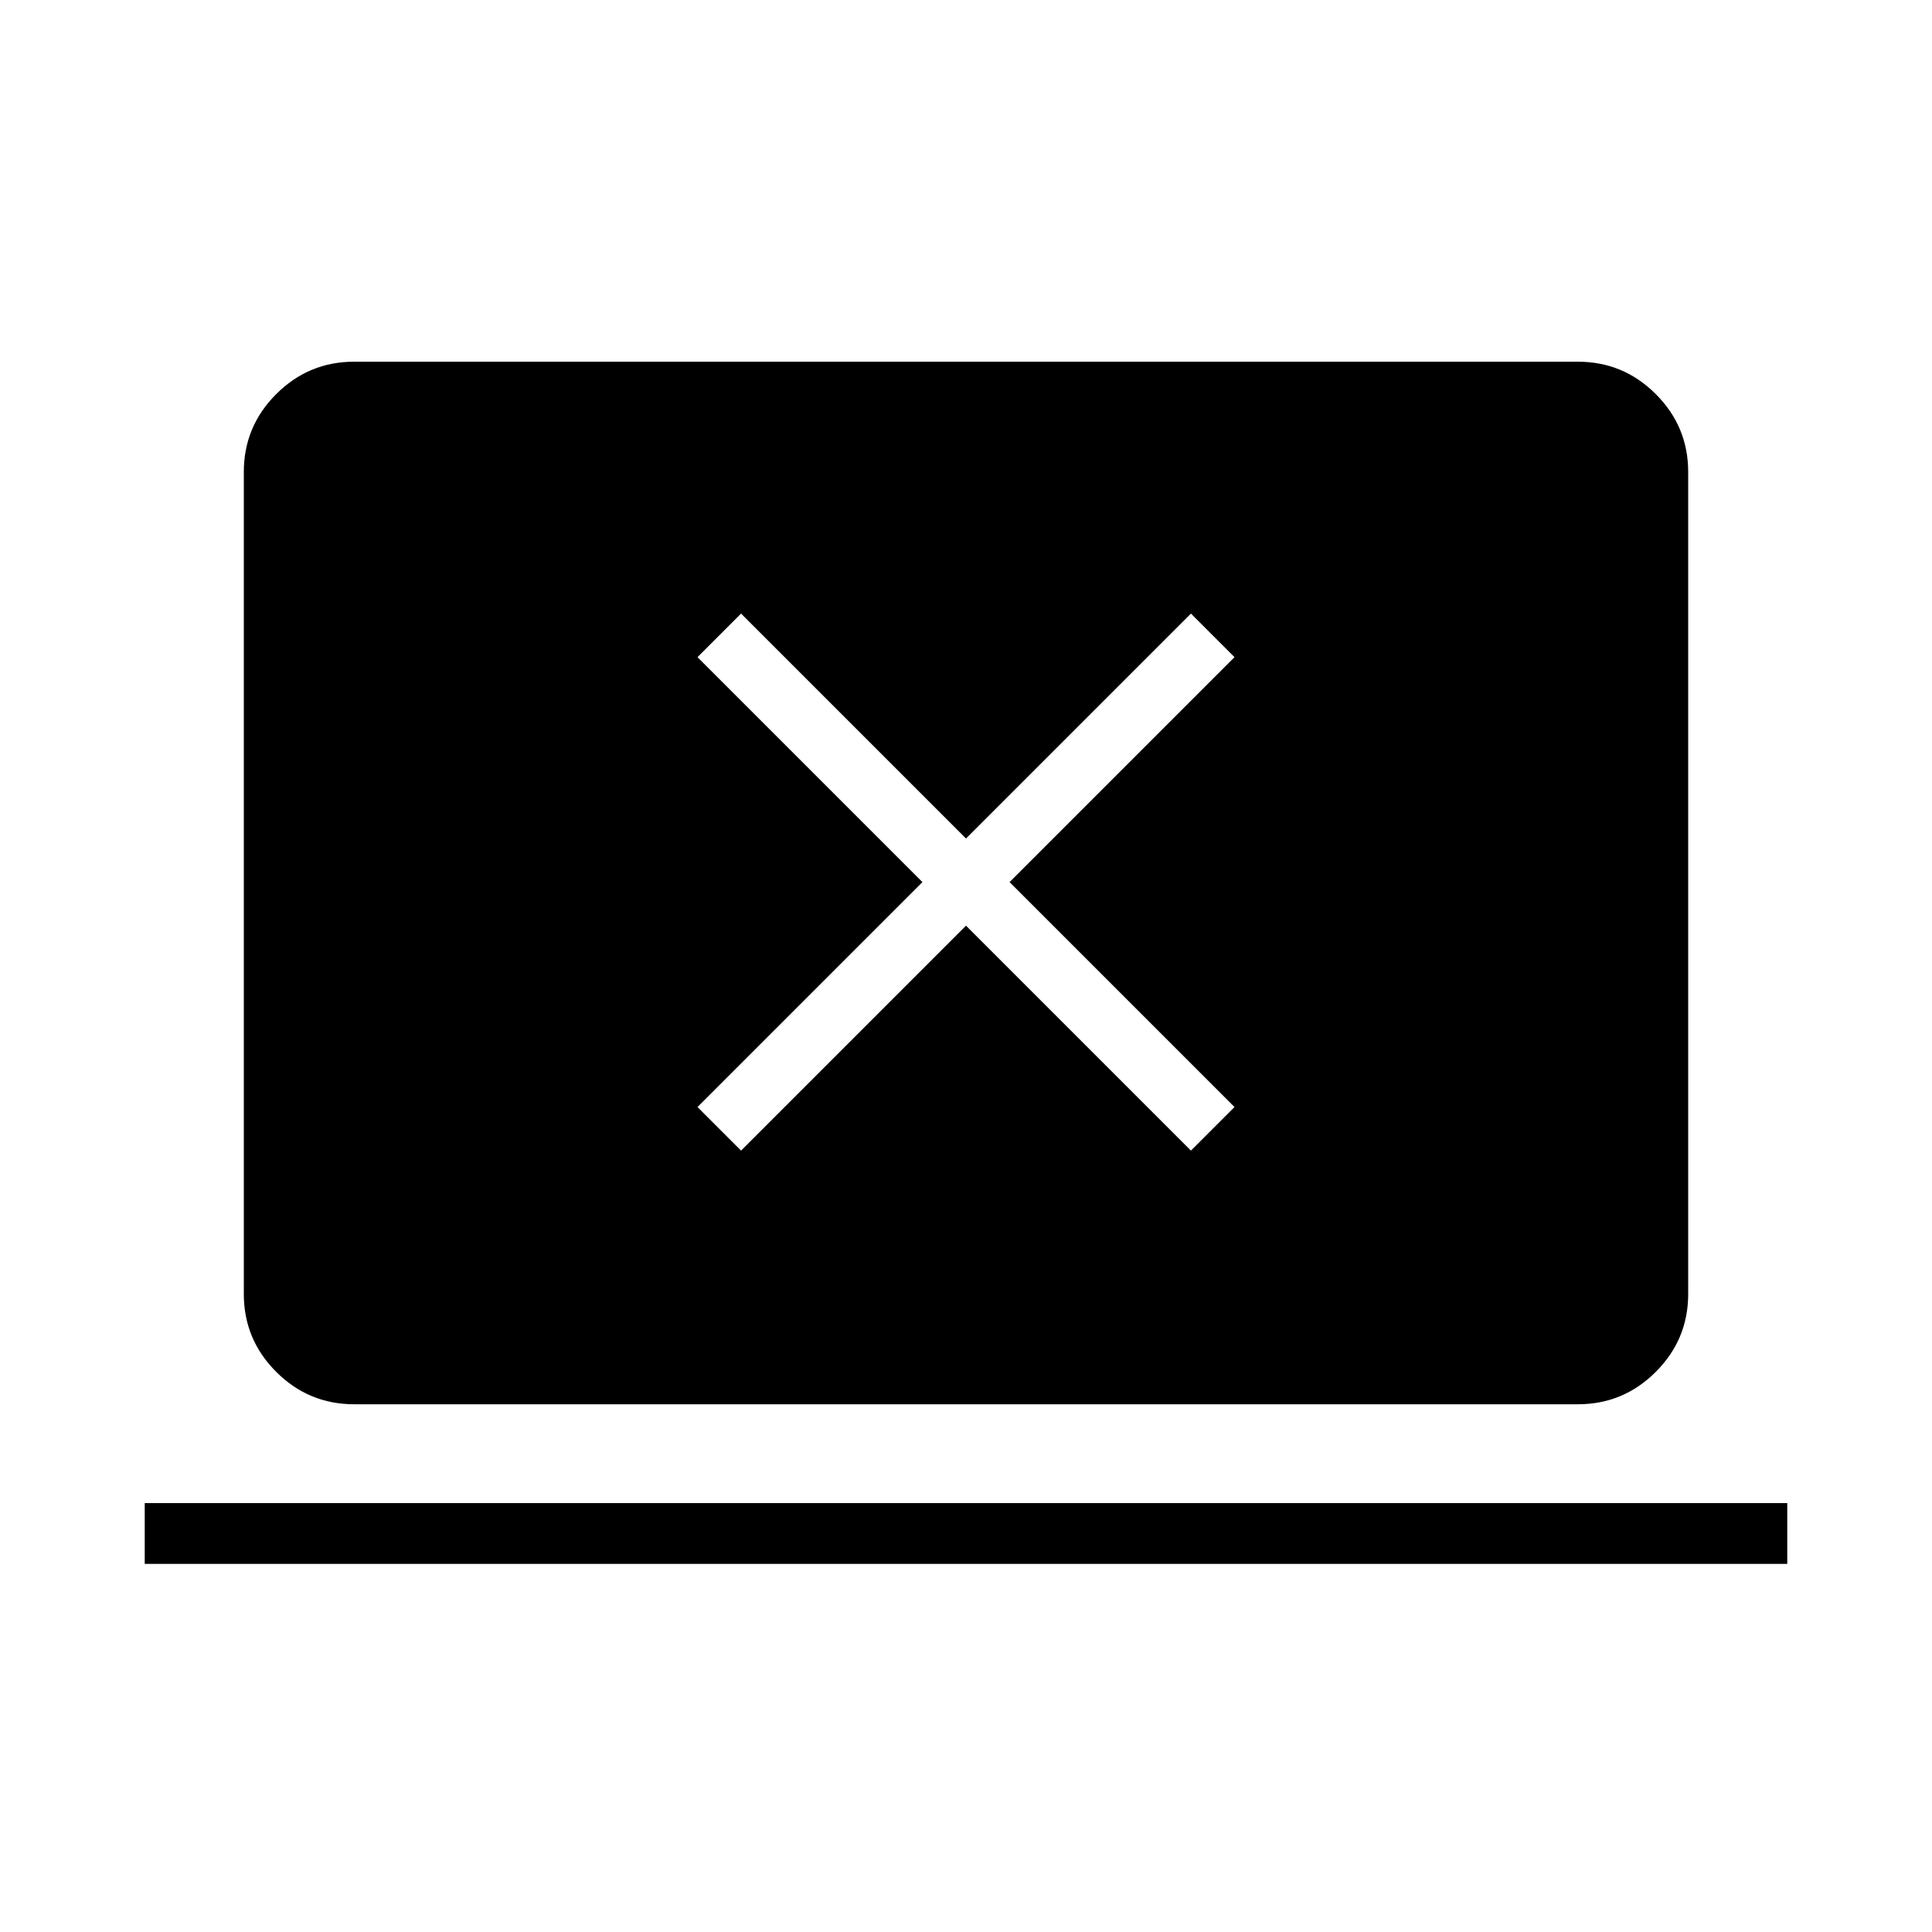<svg xmlns="http://www.w3.org/2000/svg" height="48" viewBox="0 -960 960 960" width="48"><path d="M71.92-182.92v-30.2h816.16v30.2H71.92Zm104.04-79.31q-22.61 0-38.71-16.1-16.1-16.09-16.1-38.71v-408.42q0-22.62 16.1-38.71 16.1-16.1 38.71-16.1h608.08q22.61 0 38.71 16.1 16.1 16.09 16.1 38.71v408.42q0 22.62-16.1 38.71-16.1 16.1-38.71 16.1H175.96Zm192.27-126.04L480-500.04l111.77 111.77 21.65-21.65-111.77-111.77 111.77-111.77-21.65-21.66L480-543.35 368.23-655.12l-21.65 21.66 111.77 111.77-111.77 111.77 21.65 21.65Z"/></svg>